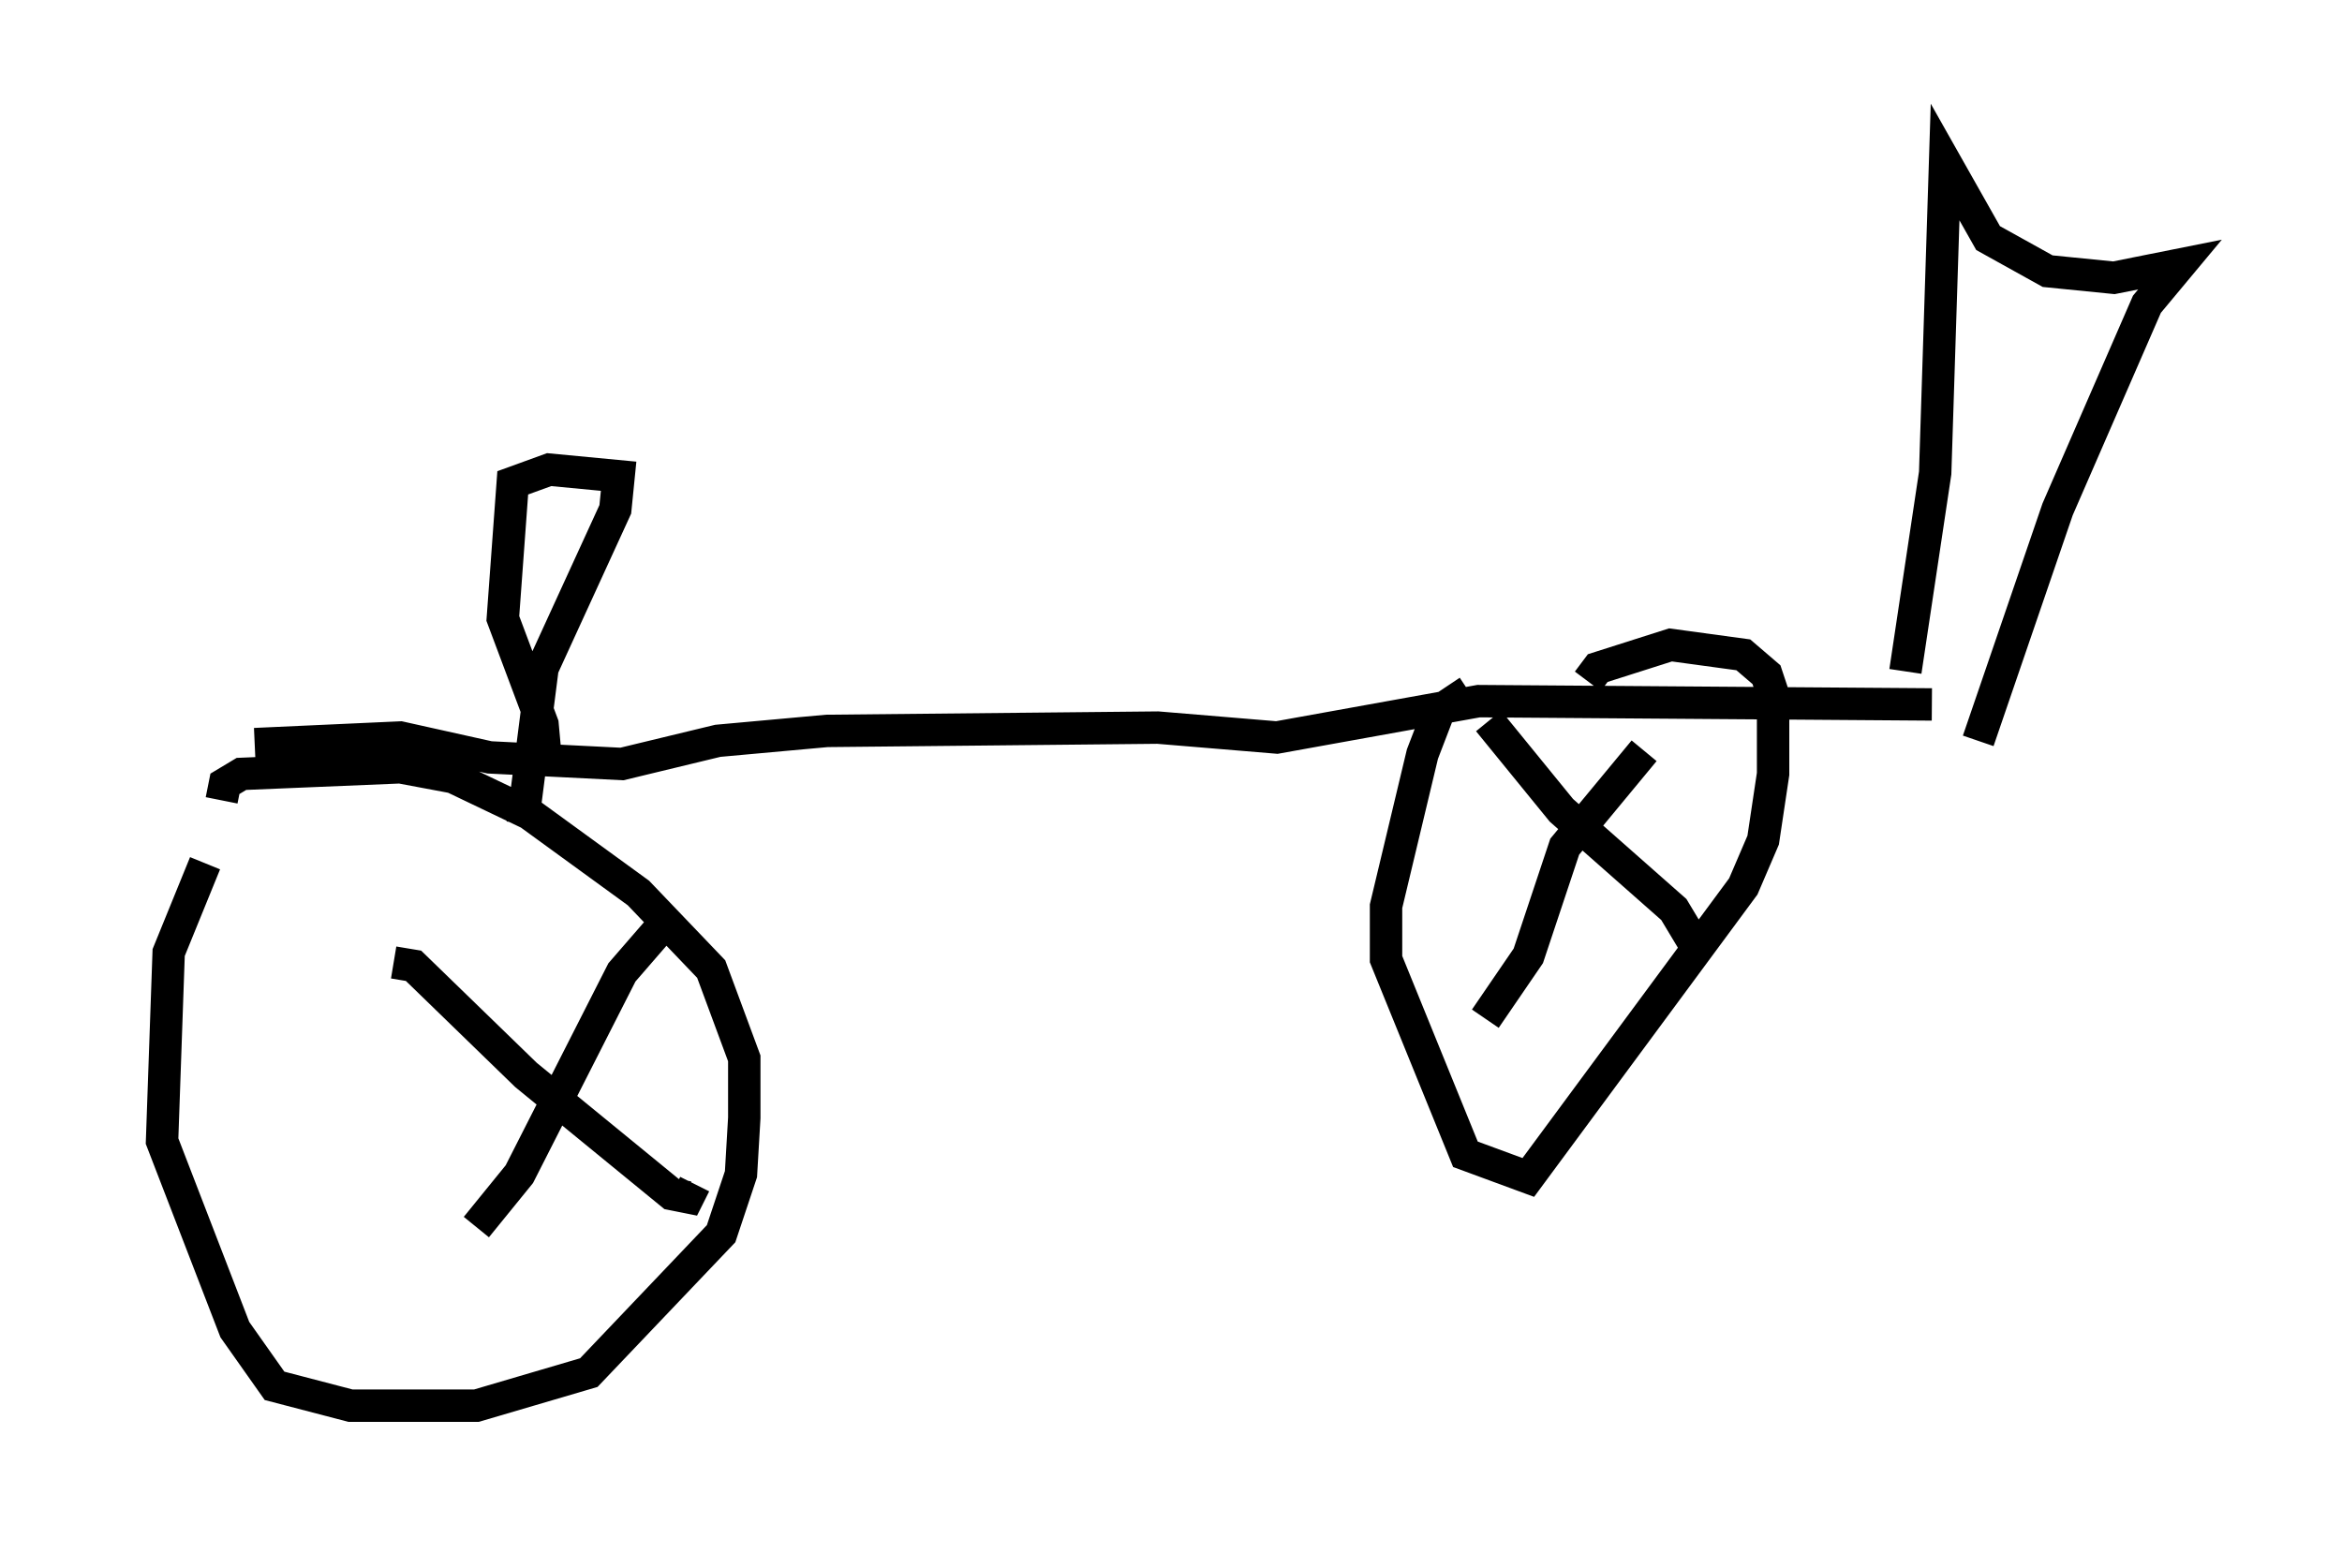 <?xml version="1.0" encoding="utf-8" ?>
<svg baseProfile="full" height="48.384" version="1.1" width="72.272" xmlns="http://www.w3.org/2000/svg" xmlns:ev="http://www.w3.org/2001/xml-events" xmlns:xlink="http://www.w3.org/1999/xlink"><defs /><rect fill="white" height="48.384" width="72.272" x="0" y="0" /><path d="M6.838, 26.336 m-0.51, 0.306 l-1.123, 2.756 -0.204, 5.819 l2.246, 5.819 1.225, 1.735 l2.348, 0.613 3.879, 0.0 l3.471, -1.021 4.083, -4.288 l0.613, -1.838 0.102, -1.735 l0.0, -1.838 -1.021, -2.756 l-2.246, -2.348 -3.369, -2.45 l-2.348, -1.123 -1.633, -0.306 l-4.9, 0.204 -0.51, 0.306 l-0.102, 0.51 m1.021, -1.735 l4.492, -0.204 2.756, 0.613 l4.083, 0.204 2.96, -0.715 l3.369, -0.306 10.208, -0.102 l3.675, 0.306 6.227, -1.123 l13.986, 0.102 m-14.292, -0.408 l-0.919, 0.613 -0.51, 1.327 l-1.123, 4.696 0.0, 1.633 l2.45, 6.023 1.94, 0.715 l6.635, -8.983 0.613, -1.429 l0.306, -2.042 0.0, -2.45 l-0.204, -0.613 -0.715, -0.613 l-2.246, -0.306 -2.246, 0.715 l-0.306, 0.408 m9.8, -0.306 l0.919, -6.125 0.306, -9.596 l1.327, 2.348 1.838, 1.021 l2.042, 0.204 2.042, -0.408 l-1.021, 1.225 -2.756, 6.329 l-2.45, 7.146 m-15.109, -0.613 l2.246, 2.756 3.471, 3.063 l0.613, 1.021 m-1.531, -5.921 l-2.45, 2.96 -1.123, 3.369 l-1.327, 1.94 m-33.688, -1.735 l0.613, 0.102 3.471, 3.369 l4.492, 3.675 0.51, 0.102 l0.204, -0.408 m-0.919, -8.065 l-1.327, 1.531 -3.165, 6.227 l-1.327, 1.633 m2.144, -14.394 l-0.102, -1.123 -1.225, -3.267 l0.306, -4.185 1.123, -0.408 l2.144, 0.204 -0.102, 1.021 l-2.246, 4.9 -0.613, 4.798 " fill="none" stroke="black" stroke-width="1" /></svg>